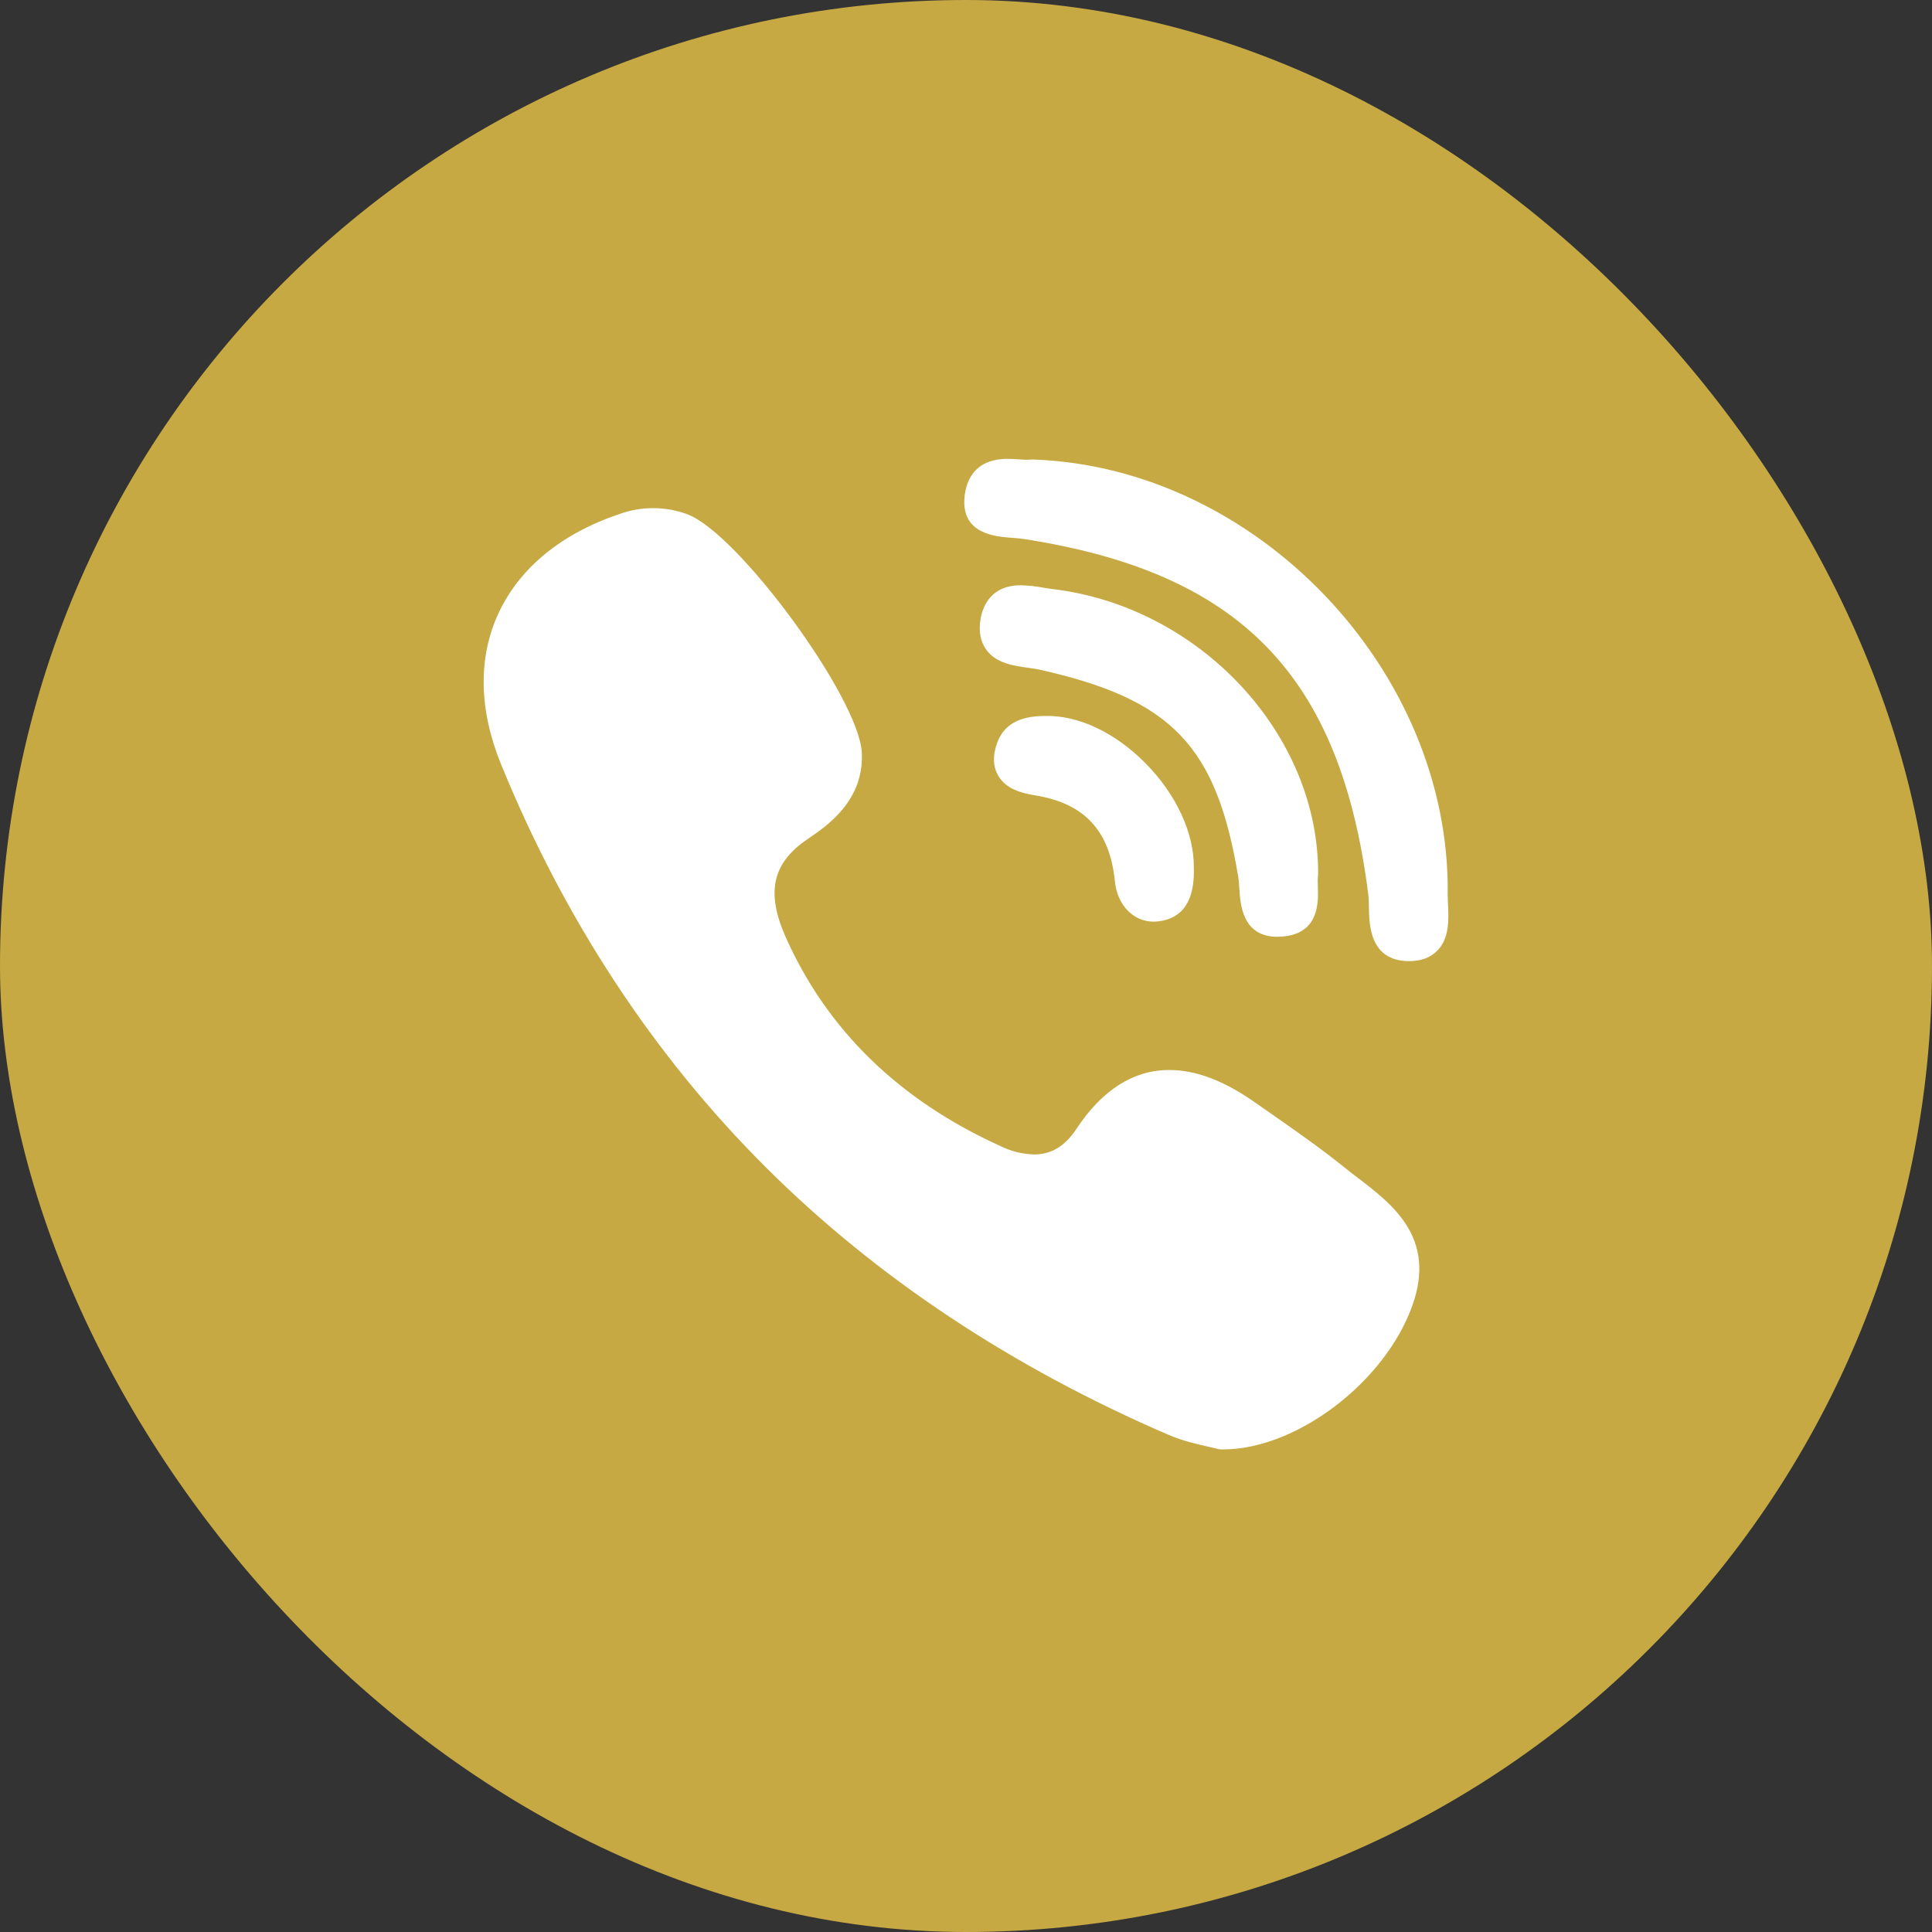 <svg width="40" height="40" viewBox="0 0 40 40" fill="none" xmlns="http://www.w3.org/2000/svg">
<rect x="0" y="0" width="40" height="40" fill="#333333" stroke="none"/>
<rect width="40" height="40" rx="20" fill="#C7A943"/>
<path d="M27.29 18.107C27.314 15.215 24.851 12.564 21.8 12.197C21.734 12.189 21.669 12.179 21.603 12.167C21.45 12.138 21.294 12.122 21.138 12.117C20.512 12.117 20.345 12.557 20.301 12.818C20.259 13.074 20.299 13.287 20.422 13.455C20.629 13.736 20.994 13.786 21.287 13.826C21.372 13.838 21.453 13.849 21.521 13.864C24.263 14.477 25.186 15.44 25.637 18.159C25.648 18.225 25.653 18.307 25.659 18.394C25.679 18.719 25.719 19.395 26.446 19.395C26.507 19.395 26.572 19.39 26.64 19.38C27.316 19.277 27.295 18.659 27.285 18.362C27.282 18.278 27.279 18.199 27.287 18.146L27.289 18.106L27.29 18.107Z" fill="white"/>
<path d="M20.96 11.136C21.043 11.141 21.117 11.148 21.182 11.157C25.685 11.85 27.756 13.983 28.329 18.521C28.339 18.598 28.341 18.692 28.342 18.791C28.348 19.146 28.36 19.884 29.152 19.899H29.176C29.425 19.899 29.621 19.825 29.764 19.676C30.01 19.419 29.994 19.036 29.979 18.728C29.976 18.651 29.974 18.581 29.973 18.518C30.031 13.878 26.013 9.669 21.377 9.513C21.357 9.513 21.338 9.514 21.321 9.516L21.266 9.519C21.218 9.518 21.163 9.516 21.102 9.511C21.03 9.506 20.947 9.5 20.862 9.5C20.124 9.5 19.984 10.025 19.966 10.338C19.925 11.061 20.624 11.112 20.96 11.136ZM28.112 24.386C28.015 24.313 27.92 24.238 27.825 24.162C27.333 23.766 26.81 23.402 26.305 23.049L25.99 22.829C25.342 22.374 24.76 22.153 24.21 22.153C23.468 22.153 22.822 22.563 22.288 23.37C22.052 23.728 21.765 23.902 21.412 23.902C21.167 23.895 20.926 23.834 20.706 23.725C18.616 22.777 17.122 21.323 16.268 19.404C15.855 18.476 15.989 17.87 16.715 17.376C17.128 17.096 17.895 16.575 17.842 15.576C17.78 14.443 15.279 11.032 14.225 10.645C13.774 10.48 13.28 10.479 12.829 10.641C11.618 11.048 10.75 11.764 10.315 12.709C9.895 13.623 9.915 14.696 10.369 15.812C11.684 19.039 13.532 21.853 15.863 24.175C18.144 26.448 20.948 28.309 24.196 29.708C24.489 29.834 24.796 29.903 25.021 29.953C25.097 29.97 25.163 29.985 25.211 29.998C25.237 30.005 25.265 30.009 25.292 30.009H25.318C26.846 30.009 28.681 28.613 29.244 27.022C29.738 25.628 28.836 24.939 28.112 24.386ZM21.636 14.823C21.375 14.829 20.83 14.843 20.639 15.397C20.549 15.657 20.56 15.88 20.671 16.066C20.833 16.336 21.144 16.42 21.426 16.466C22.451 16.63 22.978 17.196 23.083 18.249C23.132 18.739 23.463 19.082 23.886 19.082C23.918 19.081 23.95 19.079 23.982 19.076C24.492 19.016 24.739 18.641 24.717 17.962C24.725 17.254 24.355 16.45 23.724 15.81C23.092 15.168 22.33 14.806 21.636 14.823Z" fill="white"/>
</svg>
